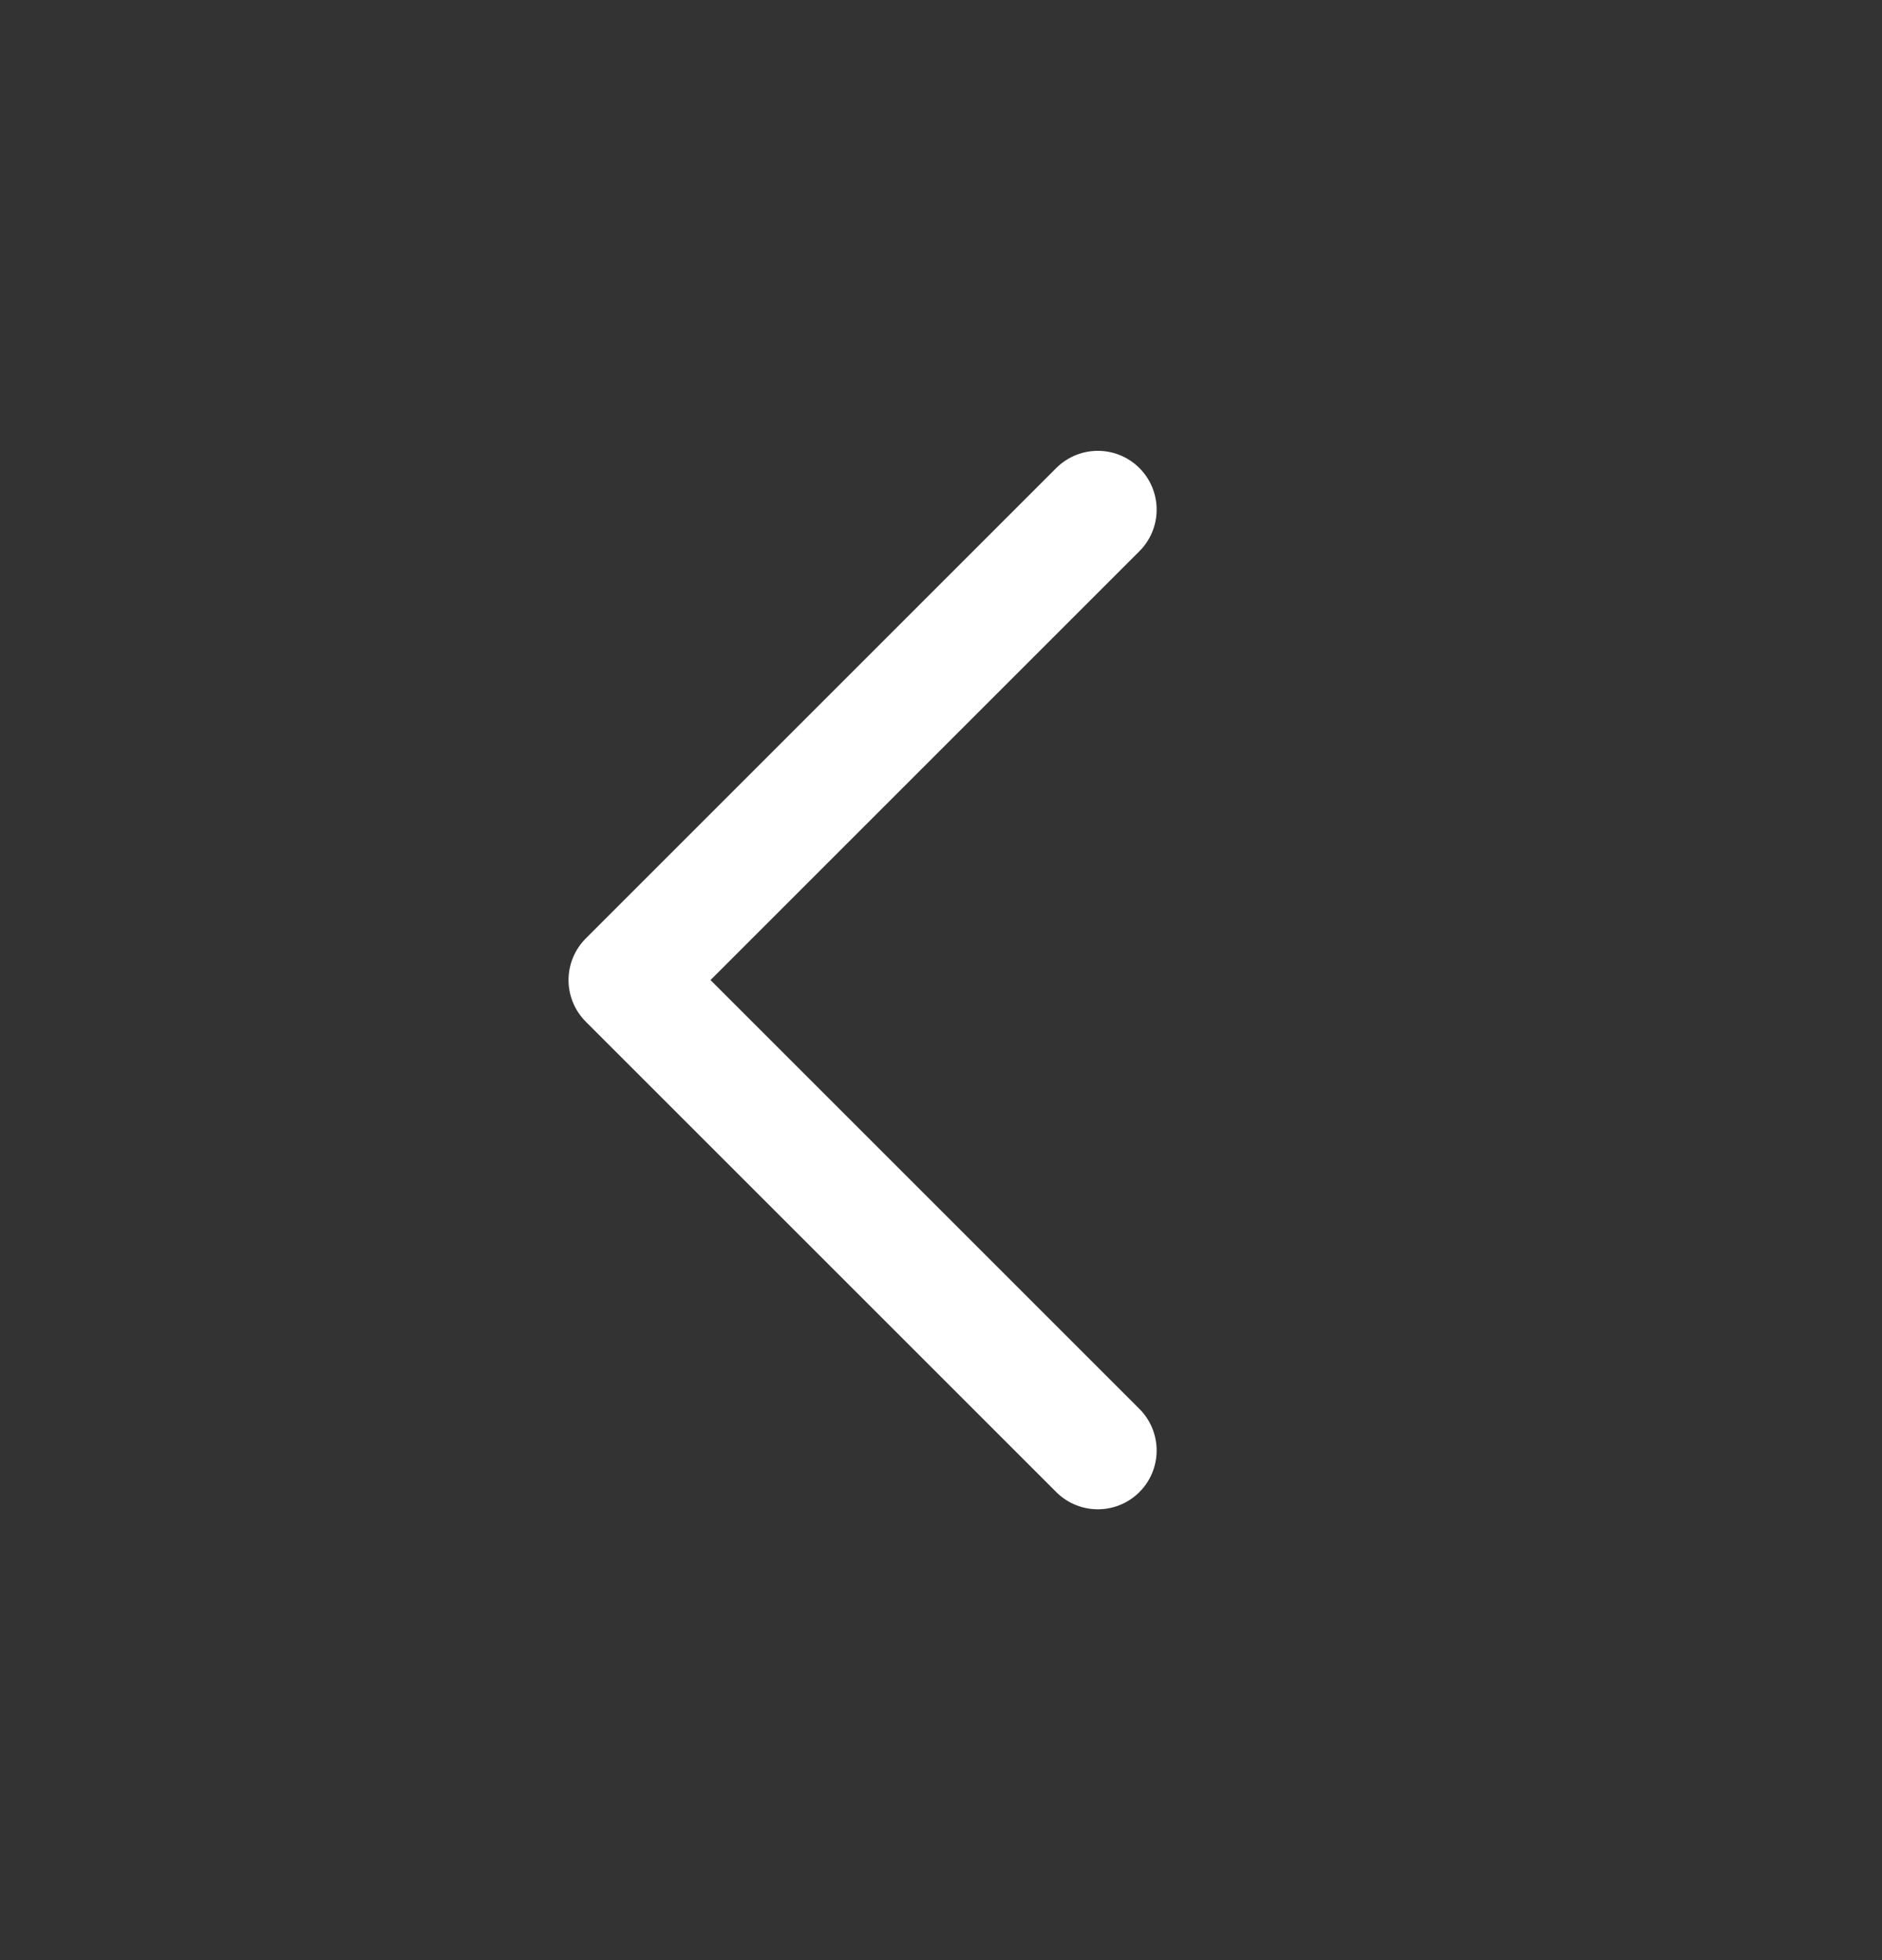 <svg width="24" height="25" viewBox="0 0 24 25" fill="none" xmlns="http://www.w3.org/2000/svg">
<rect x="0" y="0" width="24" height="25" fill="#333333" stroke="none"/>
<path d="M14 18.5L8 12.5L14 6.5" stroke="white" stroke-width="1.5" stroke-linecap="round" stroke-linejoin="round"/>
</svg>
